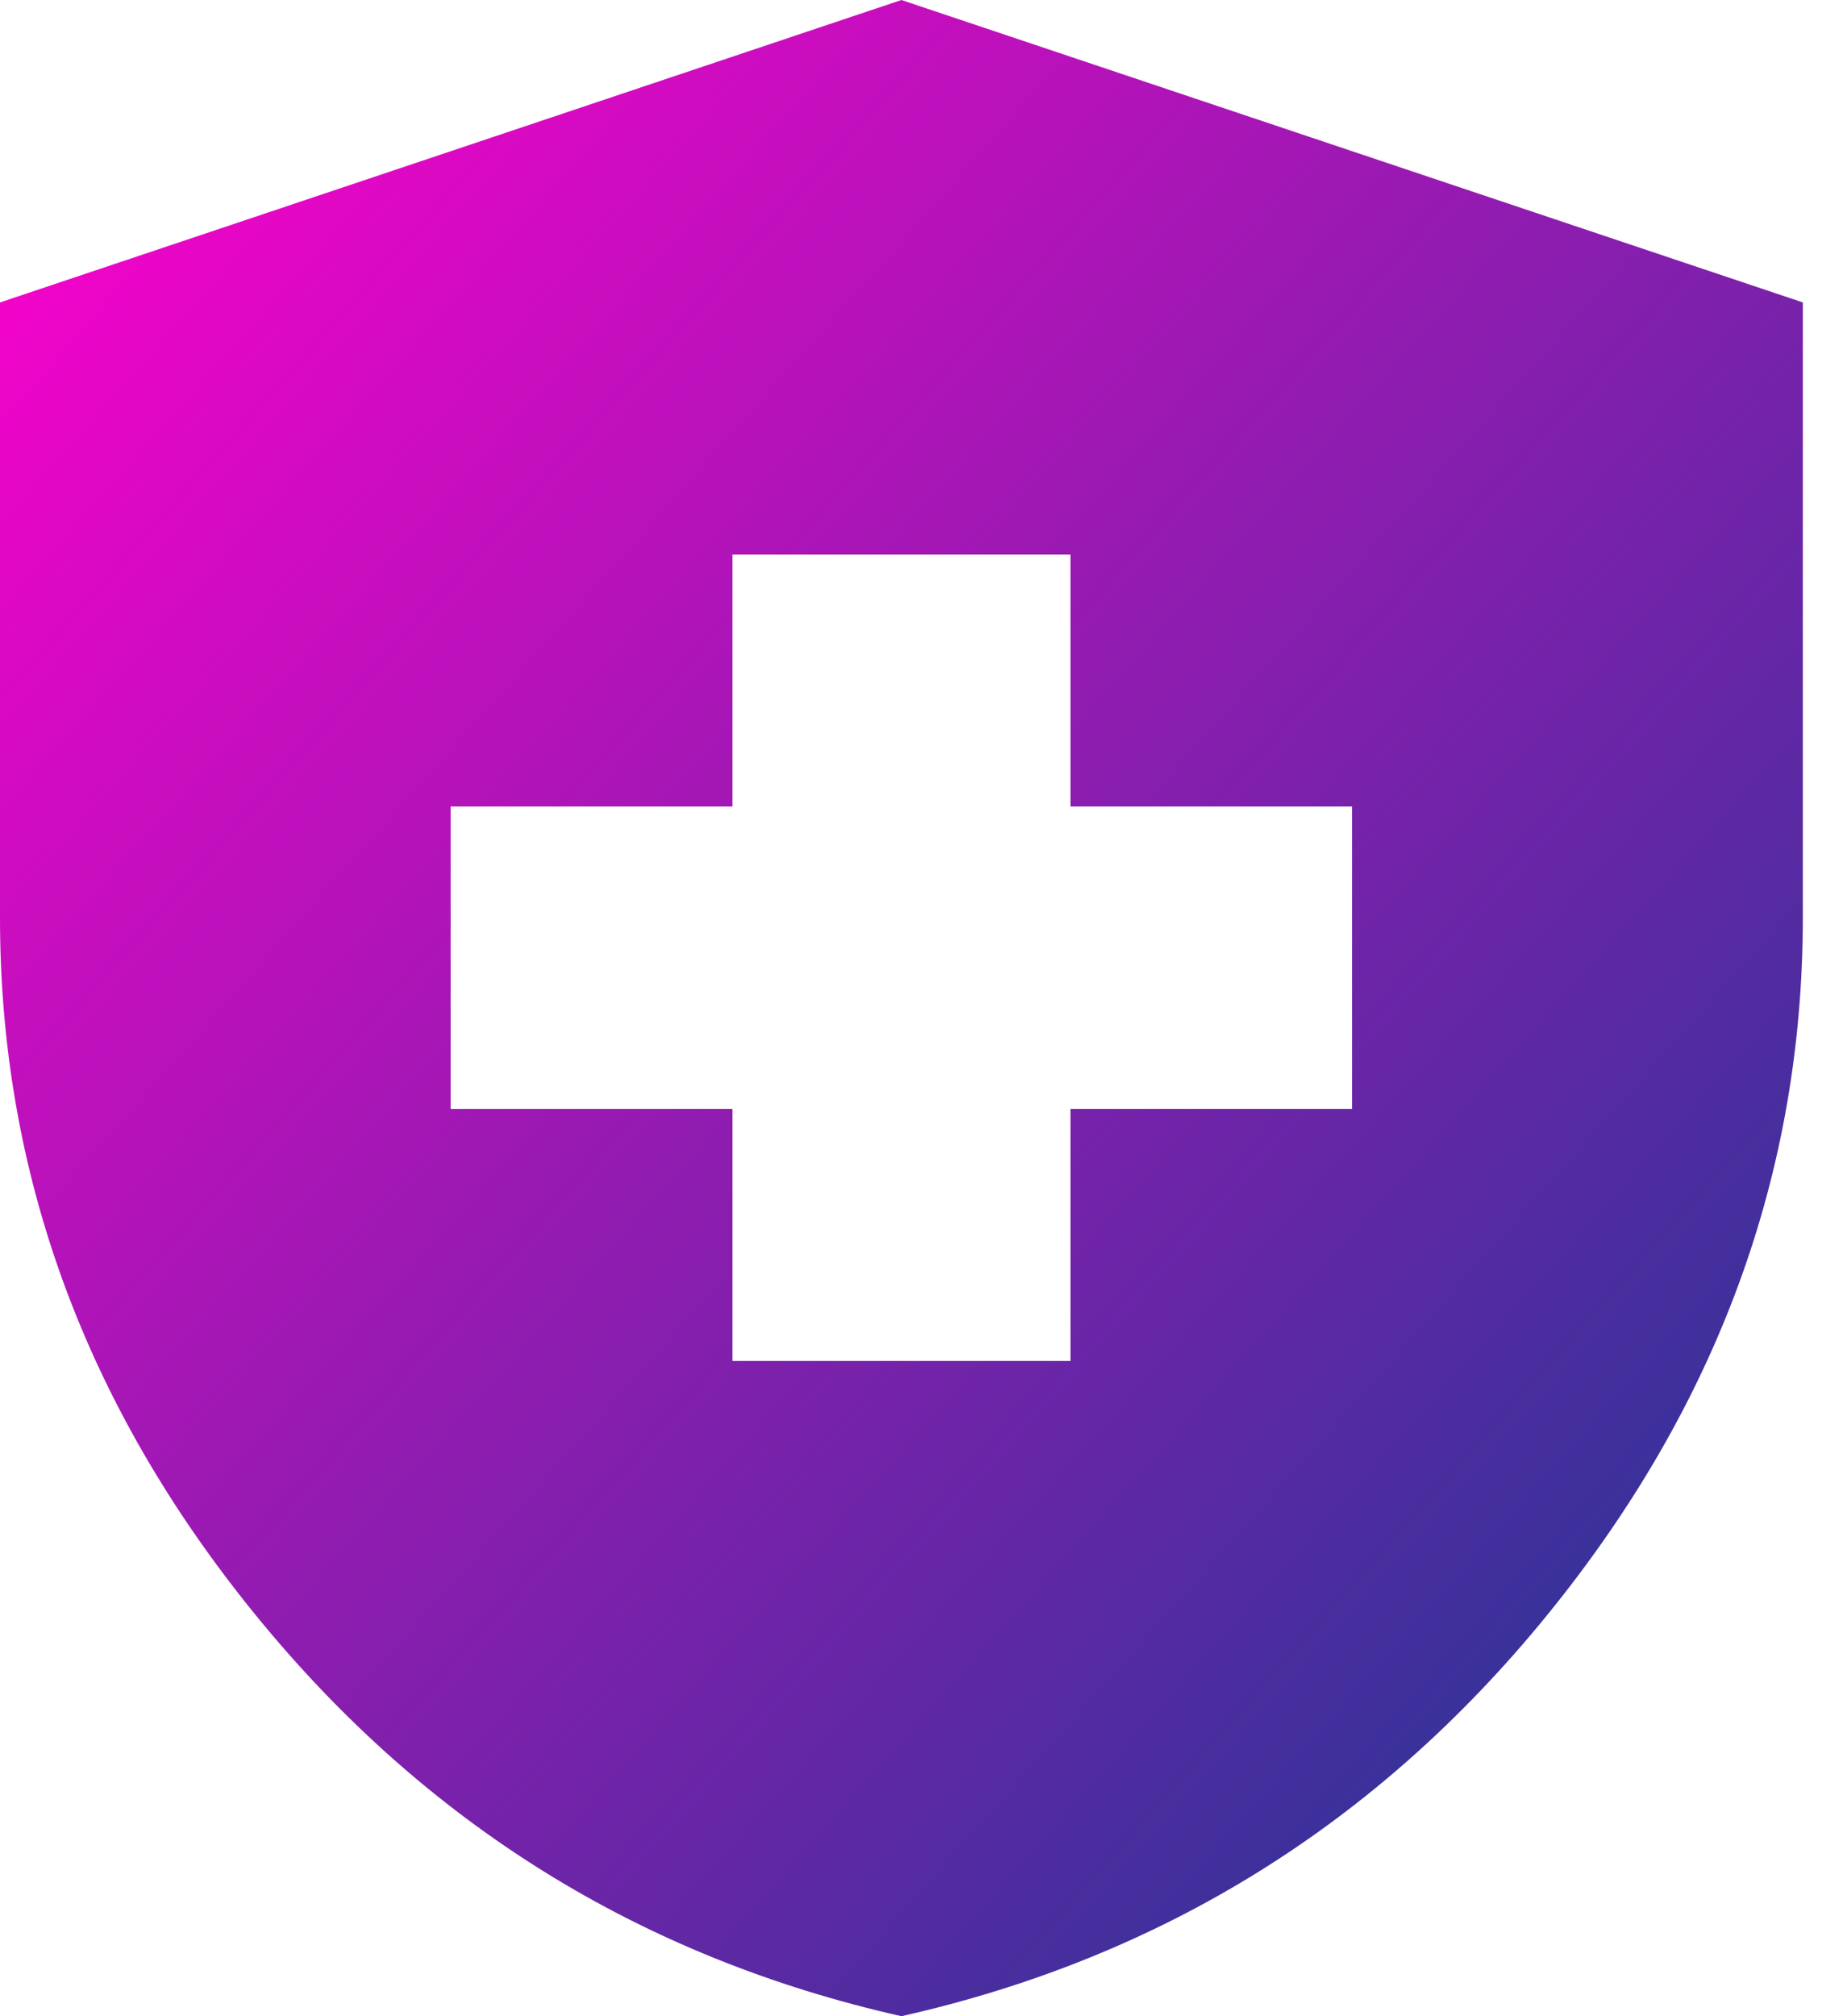 <svg width="22" height="24" viewBox="0 0 22 24" fill="none" xmlns="http://www.w3.org/2000/svg">
<path d="M8.724 16.2H12.75V13.2H16.105V9.6H12.75V6.6H8.724V9.6H5.368V13.2H8.724V16.2ZM10.737 24C7.628 23.3 5.061 21.705 3.036 19.214C1.011 16.724 -0.001 13.959 5.92803e-07 10.92V3.6L10.737 0L21.474 3.6V10.92C21.474 13.96 20.461 16.725 18.436 19.216C16.412 21.706 13.845 23.301 10.737 24Z" fill="url(#paint0_linear_584_11796)"/>
<defs>
<linearGradient id="paint0_linear_584_11796" x1="0.286" y1="0.48" x2="23.803" y2="21.379" gradientUnits="userSpaceOnUse">
<stop stop-color="#FF00CC"/>
<stop offset="0.857" stop-color="#333399"/>
</linearGradient>
</defs>
</svg>
